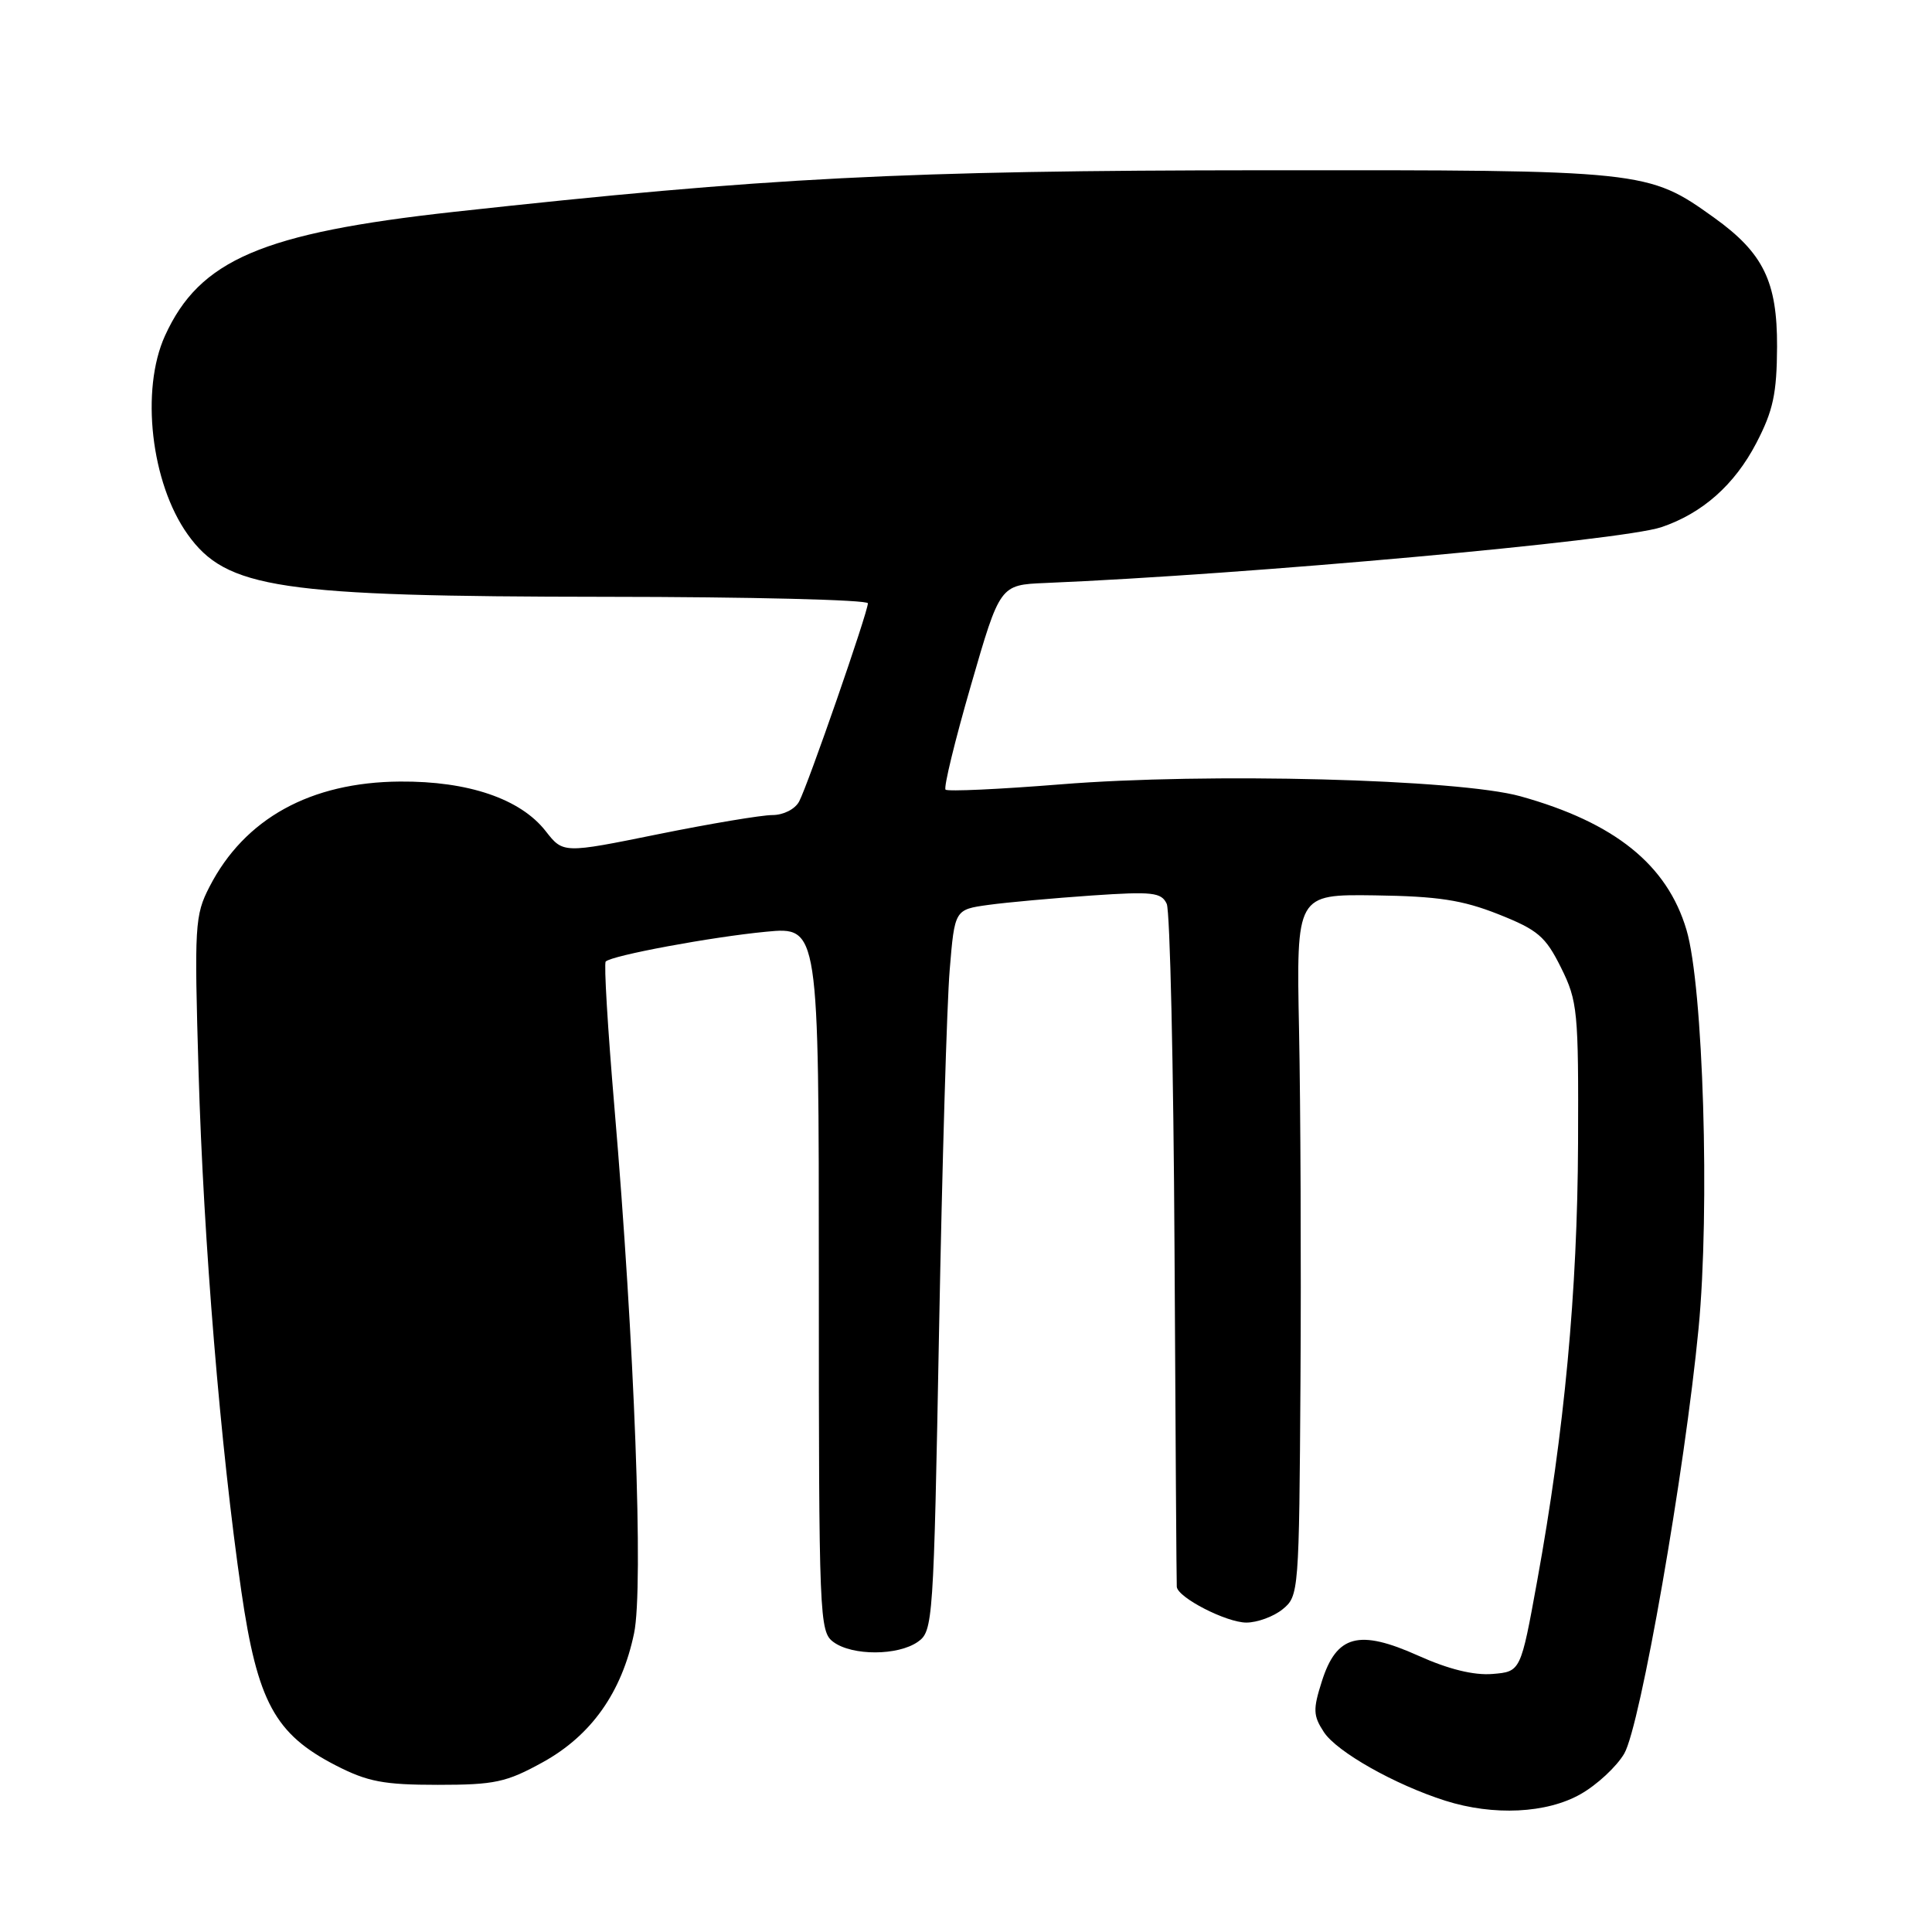 <?xml version="1.0" encoding="UTF-8" standalone="no"?>
<!DOCTYPE svg PUBLIC "-//W3C//DTD SVG 1.1//EN" "http://www.w3.org/Graphics/SVG/1.1/DTD/svg11.dtd" >
<svg xmlns="http://www.w3.org/2000/svg" xmlns:xlink="http://www.w3.org/1999/xlink" version="1.1" viewBox="0 0 256 256">
 <g >
 <path fill="currentColor"
d=" M 209.44 237.73 C 211.61 236.50 214.21 234.09 215.22 232.36 C 217.35 228.72 223.24 195.00 225.07 176.00 C 226.59 160.24 225.69 130.69 223.47 123.22 C 220.91 114.58 213.96 108.99 201.46 105.51 C 193.24 103.23 159.97 102.36 140.55 103.93 C 132.43 104.58 125.56 104.90 125.29 104.63 C 125.02 104.35 126.53 98.14 128.65 90.82 C 132.50 77.50 132.50 77.50 138.50 77.25 C 165.29 76.13 214.76 71.65 220.12 69.86 C 225.56 68.03 229.84 64.25 232.73 58.69 C 234.95 54.42 235.44 52.16 235.47 45.93 C 235.50 37.32 233.66 33.53 227.14 28.85 C 218.36 22.56 218.01 22.52 167.50 22.56 C 119.76 22.59 101.64 23.52 60.17 28.07 C 34.73 30.87 26.44 34.42 21.86 44.49 C 18.60 51.67 20.01 63.99 24.86 70.80 C 29.99 78.00 36.92 79.04 80.25 79.08 C 99.36 79.09 115.00 79.48 115.00 79.94 C 115.00 81.12 107.05 104.03 105.89 106.20 C 105.35 107.22 103.81 108.00 102.34 108.00 C 100.92 108.00 94.10 109.14 87.19 110.54 C 74.62 113.09 74.62 113.09 72.30 110.12 C 68.95 105.84 62.03 103.49 53.00 103.56 C 41.14 103.64 32.40 108.47 27.76 117.50 C 25.81 121.28 25.74 122.62 26.31 142.00 C 26.97 164.61 29.22 191.85 31.98 210.86 C 34.11 225.51 36.43 229.78 44.50 233.93 C 48.71 236.09 50.84 236.50 58.00 236.50 C 65.57 236.50 67.09 236.17 71.93 233.50 C 78.36 229.95 82.39 224.24 84.02 216.41 C 85.29 210.30 84.08 178.02 81.41 146.68 C 80.53 136.33 80.01 127.66 80.26 127.41 C 81.06 126.60 94.28 124.15 101.50 123.46 C 108.50 122.79 108.50 122.79 108.50 169.47 C 108.50 214.53 108.57 216.21 110.44 217.58 C 112.95 219.42 118.98 219.40 121.62 217.55 C 123.63 216.14 123.71 214.98 124.43 176.30 C 124.84 154.41 125.47 132.90 125.84 128.51 C 126.50 120.52 126.50 120.52 131.00 119.90 C 133.47 119.56 139.62 119.01 144.65 118.66 C 152.72 118.11 153.89 118.24 154.60 119.77 C 155.03 120.72 155.50 141.30 155.63 165.50 C 155.76 189.70 155.89 209.84 155.93 210.26 C 156.06 211.69 162.49 214.99 165.14 215.00 C 166.59 215.00 168.76 214.21 169.96 213.23 C 172.10 211.50 172.14 210.94 172.32 182.98 C 172.42 167.32 172.33 146.40 172.13 136.50 C 171.77 118.50 171.77 118.50 182.18 118.64 C 190.53 118.76 193.76 119.25 198.54 121.14 C 203.78 123.22 204.78 124.07 206.84 128.21 C 209.05 132.66 209.17 133.96 209.10 151.52 C 209.02 171.15 207.29 189.66 203.68 209.50 C 201.50 221.50 201.50 221.50 197.76 221.81 C 195.29 222.01 191.94 221.19 187.94 219.39 C 180.05 215.85 177.10 216.64 175.15 222.79 C 173.96 226.52 174.00 227.34 175.42 229.51 C 177.13 232.13 184.83 236.48 191.50 238.60 C 197.89 240.63 204.94 240.29 209.44 237.73 Z "/>
</g>
</svg>